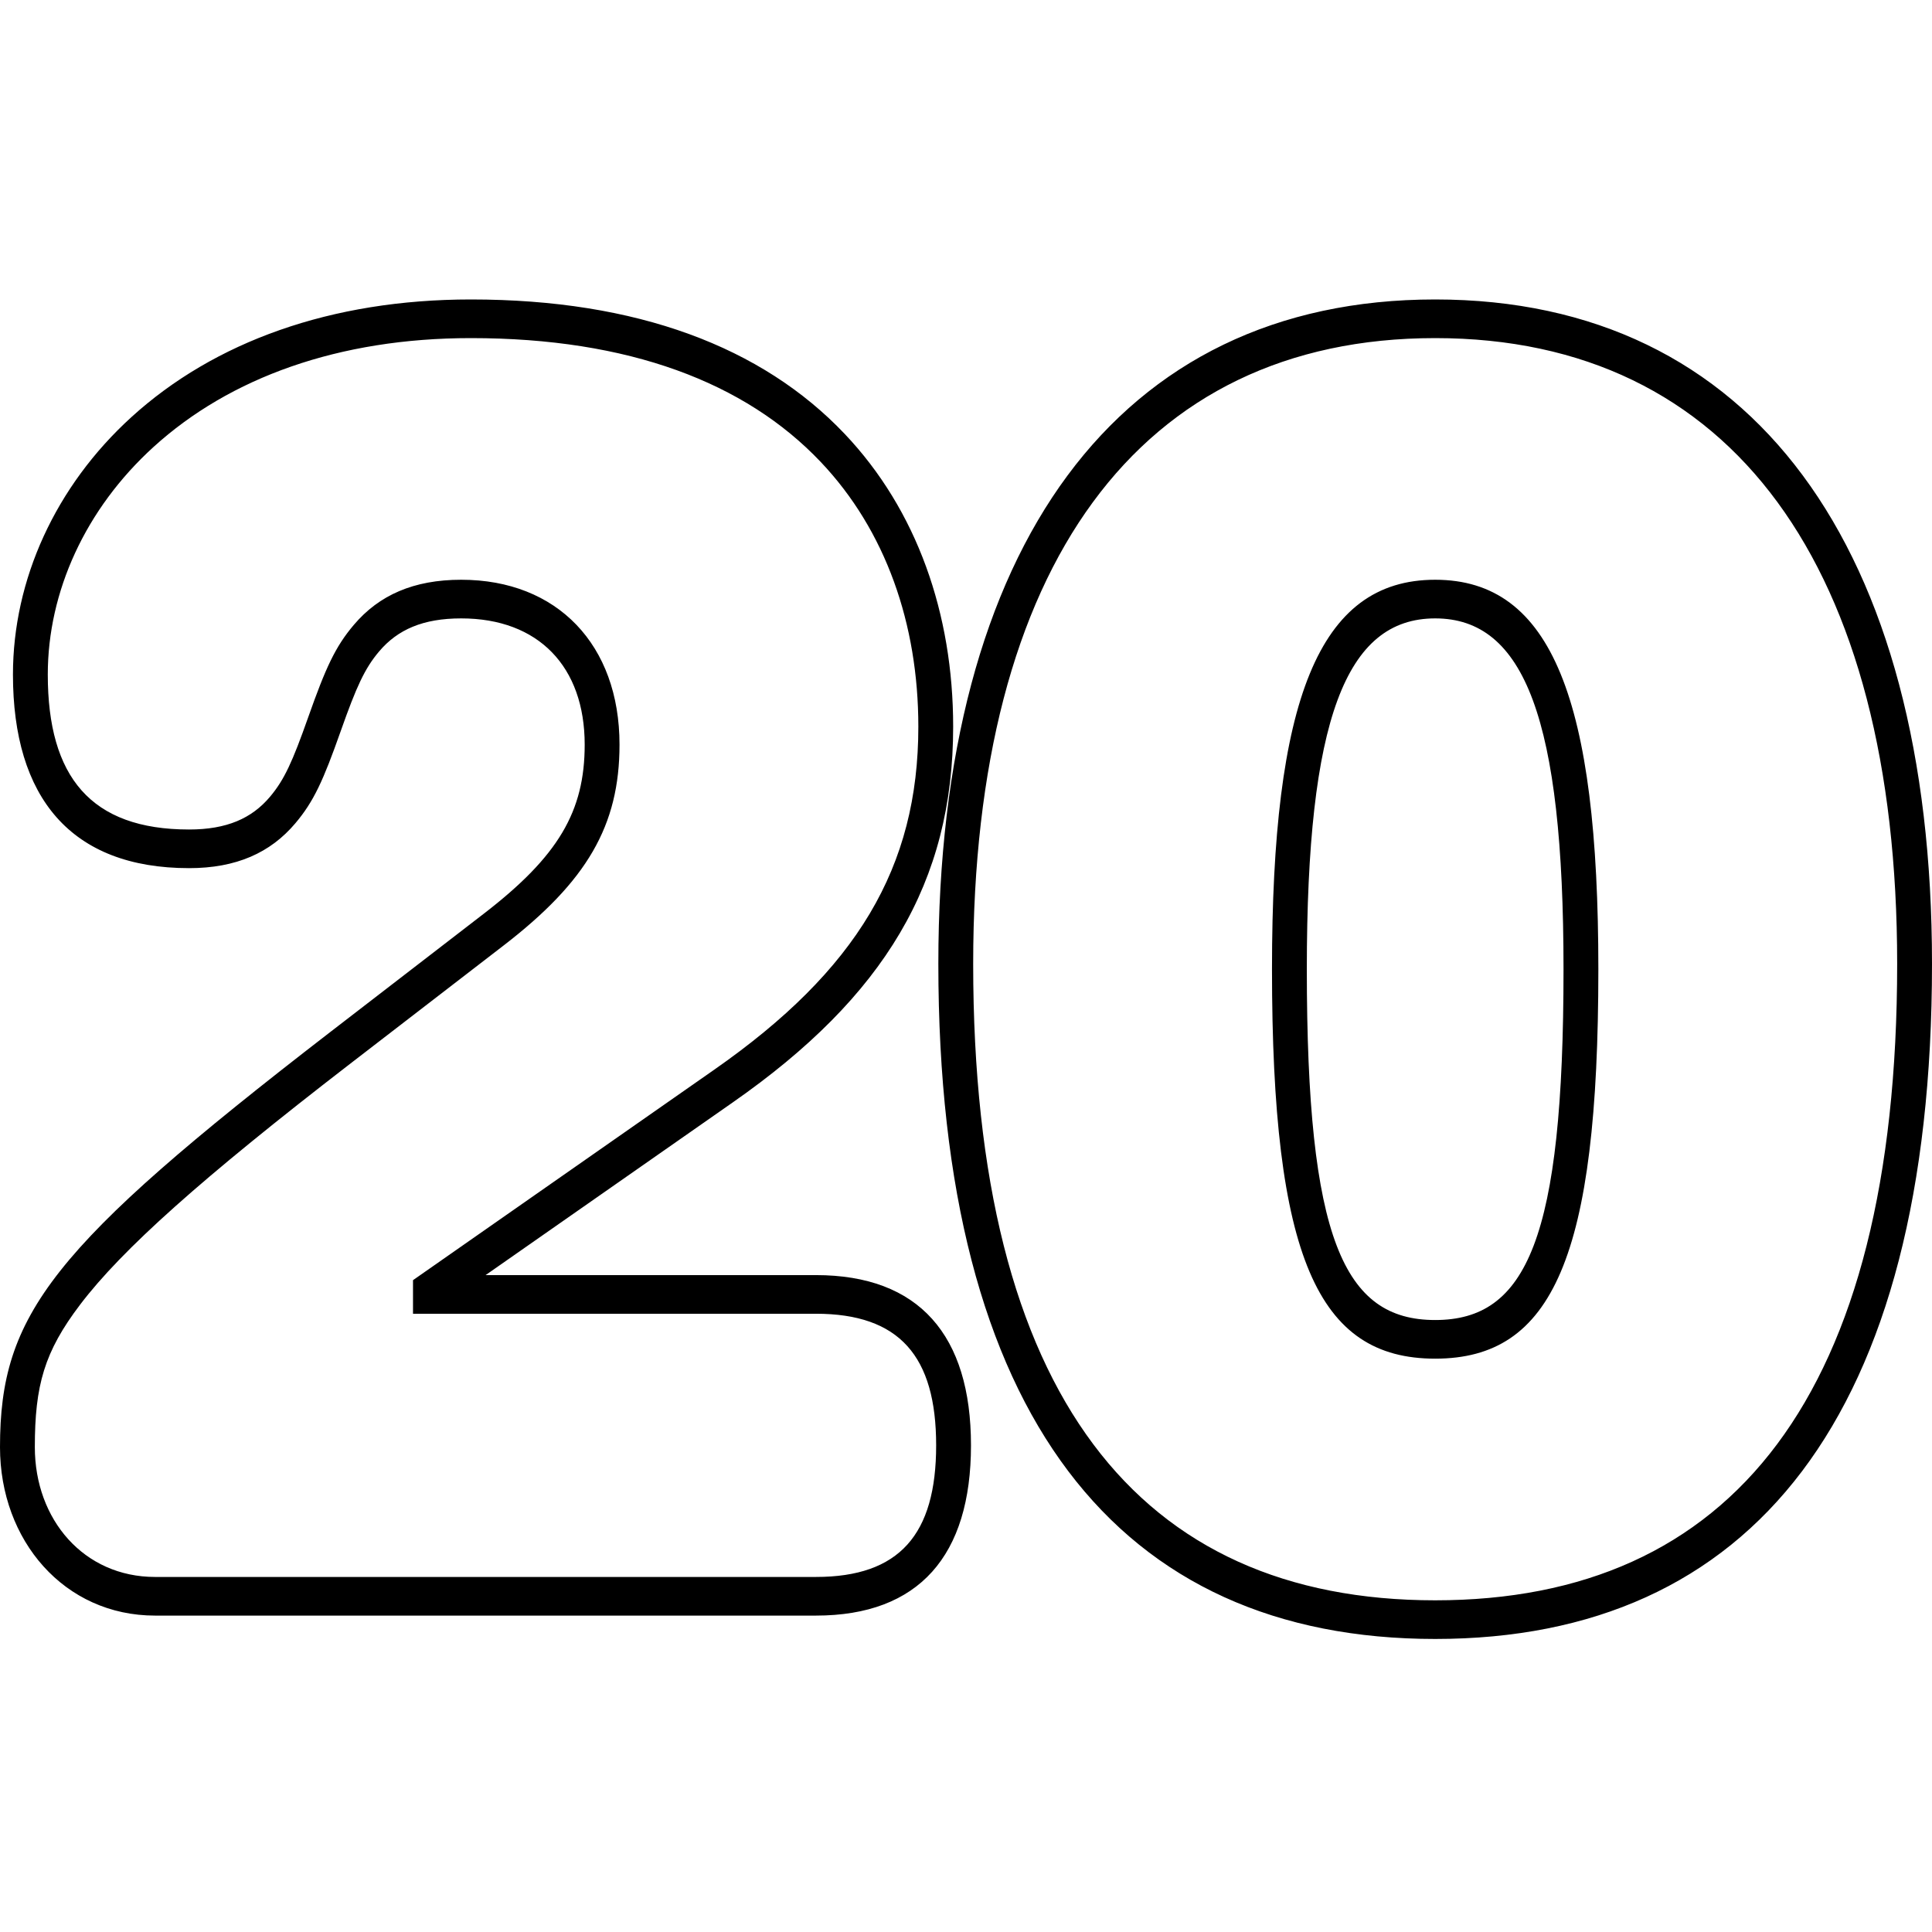 <?xml version="1.0" encoding="UTF-8"?>
<svg width="200px" height="200px" viewBox="0 0 200 200" version="1.1" xmlns="http://www.w3.org/2000/svg" xmlns:xlink="http://www.w3.org/1999/xlink">
    <!-- Generator: Sketch 54.1 (76490) - https://sketchapp.com -->
    <title>num-20--venti</title>
    <desc>Created with Sketch.</desc>
    <g id="num-20--venti" stroke="none" stroke-width="1" fill="none" fill-rule="evenodd">
        <path d="M42.754,135.998 L42.754,132.522 L43.596,131.934 L73.944,110.729 C88.681,100.443 95.066,89.798 95.066,75.222 C95.066,64.585 91.684,54.908 84.959,47.819 C77.138,39.575 65.073,35 48.749,35 C35.067,35 23.788,39.09 15.898,46.265 C8.831,52.691 4.947,61.261 4.947,69.828 C4.947,80.416 9.397,85.87 19.575,85.87 C23.479,85.87 26.063,84.718 27.947,82.485 C29.433,80.724 30.278,78.853 31.898,74.269 L31.918,74.213 C33.707,69.151 34.701,66.958 36.63,64.685 C39.245,61.602 42.825,60.016 47.743,60.016 C57.687,60.016 64.132,66.75 64.132,77.082 C64.132,85.468 60.759,91.236 52.125,97.883 L36.198,110.158 C20.851,122.001 12.633,129.342 8.295,135.054 C4.583,139.942 3.606,143.417 3.606,149.808 C3.606,157.315 8.692,163.246 16.054,163.246 L84.461,163.246 C93.117,163.246 96.91,158.847 96.91,149.622 C96.91,140.397 93.117,135.998 84.461,135.998 L42.754,135.998 Z M84.461,131.998 C95.145,131.998 100.516,138.227 100.516,149.622 C100.516,161.017 95.145,167.246 84.461,167.246 L16.054,167.246 C6.659,167.246 0,159.48 0,149.808 C0,136.086 5.259,129.161 34.139,106.873 L50.068,94.597 C57.813,88.635 60.527,83.996 60.527,77.082 C60.527,69.014 55.742,64.016 47.743,64.016 C43.785,64.016 41.163,65.178 39.255,67.426 C37.752,69.197 36.894,71.092 35.275,75.673 L35.255,75.729 C33.466,80.792 32.488,82.957 30.58,85.218 C27.989,88.29 24.444,89.87 19.575,89.87 C7.321,89.87 1.341,82.541 1.341,69.828 C1.341,60.026 5.732,50.336 13.612,43.171 C22.176,35.384 34.265,31 48.749,31 C65.942,31 78.899,35.913 87.443,44.919 C94.921,52.801 98.671,63.535 98.671,75.222 C98.671,91.314 91.572,103.151 75.865,114.114 L50.27,131.998 L84.461,131.998 Z M165.461,100.332 C165.461,130.125 160.718,140.648 148.569,140.648 C136.419,140.648 131.676,130.125 131.676,100.332 C131.676,72.545 136.469,60.016 148.569,60.016 C160.668,60.016 165.461,72.545 165.461,100.332 Z M161.855,100.332 C161.855,74.534 157.832,64.016 148.569,64.016 C139.305,64.016 135.282,74.534 135.282,100.332 C135.282,128.199 139.09,136.648 148.569,136.648 C158.048,136.648 161.855,128.199 161.855,100.332 Z M100.743,99.774 C100.743,144.535 117.946,165.664 148.569,165.664 C179.191,165.664 196.394,144.535 196.394,99.774 C196.394,58.699 179.287,35 148.569,35 C117.85,35 100.743,58.699 100.743,99.774 Z M97.137,99.774 C97.137,56.661 115.66,31 148.569,31 C181.477,31 200,56.661 200,99.774 C200,146.658 181.269,169.664 148.569,169.664 C115.868,169.664 97.137,146.658 97.137,99.774 Z" id="20" fill="#000000" fill-rule="nonzero"></path>
    </g>
</svg>